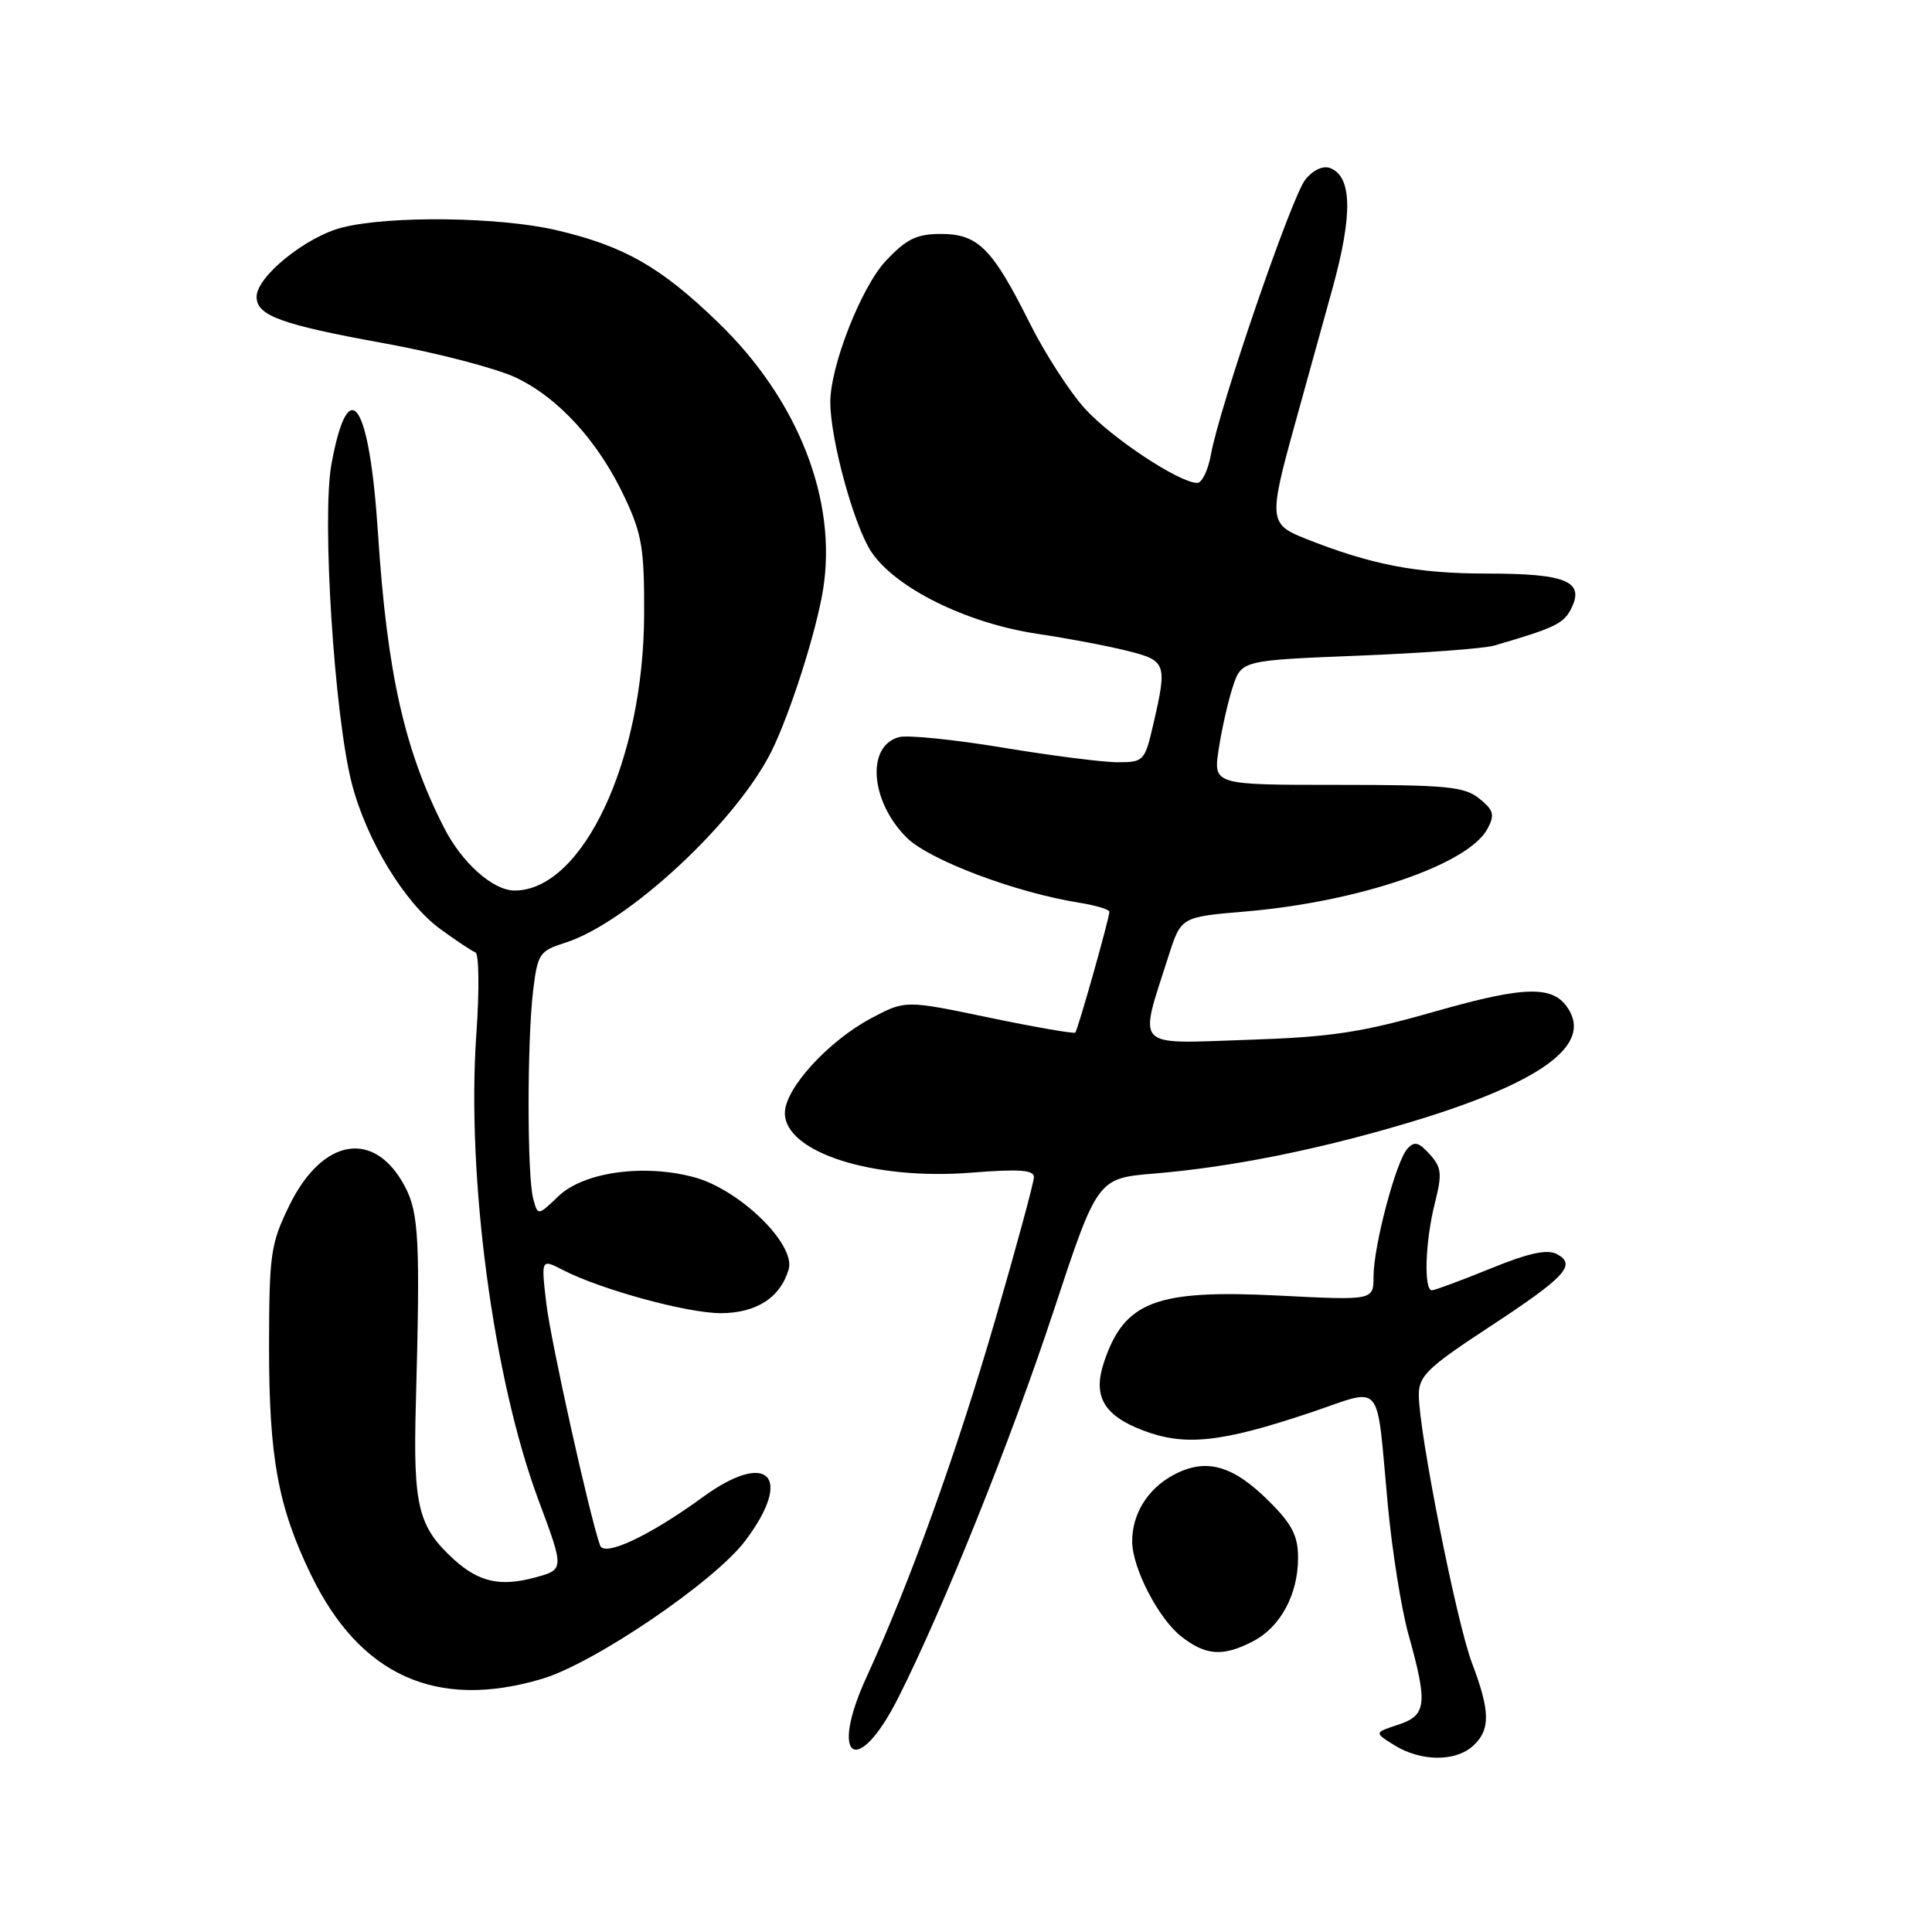 <?xml version="1.0" encoding="UTF-8" standalone="no"?>
<!DOCTYPE svg PUBLIC "-//W3C//DTD SVG 1.1//EN" "http://www.w3.org/Graphics/SVG/1.1/DTD/svg11.dtd" >
<svg xmlns="http://www.w3.org/2000/svg" xmlns:xlink="http://www.w3.org/1999/xlink" version="1.1" viewBox="0 0 256 256">
 <g >
 <path fill="currentColor"
d=" M 195.17 231.35 C 197.51 229.23 197.48 226.76 195.04 220.35 C 193.00 214.97 188.00 189.76 188.00 184.82 C 188.00 182.32 189.16 181.20 197.25 175.89 C 207.47 169.19 208.96 167.58 206.27 166.16 C 205.00 165.50 202.52 166.04 197.50 168.09 C 193.65 169.66 190.16 170.95 189.75 170.97 C 188.63 171.01 188.84 164.51 190.13 159.41 C 191.11 155.51 191.02 154.68 189.44 152.94 C 187.99 151.33 187.41 151.19 186.48 152.22 C 184.97 153.90 182.00 165.10 182.00 169.14 C 182.00 172.31 182.00 172.31 169.43 171.67 C 153.14 170.85 148.98 172.44 146.28 180.51 C 144.78 184.99 146.23 187.54 151.43 189.53 C 157.00 191.65 161.74 191.16 173.60 187.19 C 183.49 183.88 182.30 182.45 183.90 199.50 C 184.47 205.55 185.69 213.20 186.61 216.50 C 189.21 225.80 189.04 227.29 185.28 228.53 C 182.07 229.58 182.07 229.58 184.78 231.26 C 188.27 233.42 192.84 233.46 195.17 231.35 Z  M 119.01 224.99 C 125.01 213.09 133.92 190.92 139.57 173.82 C 145.41 156.13 145.41 156.13 152.96 155.50 C 163.04 154.66 174.39 152.40 186.38 148.84 C 203.40 143.78 210.61 138.87 208.04 134.08 C 206.13 130.51 202.53 130.50 190.13 134.03 C 180.33 136.83 176.40 137.42 165.14 137.79 C 150.09 138.29 150.86 139.12 154.85 126.64 C 156.50 121.50 156.50 121.50 165.00 120.78 C 180.08 119.50 194.56 114.55 197.10 109.82 C 198.09 107.96 197.93 107.36 196.02 105.82 C 194.06 104.23 191.73 104.00 177.28 104.00 C 160.77 104.00 160.77 104.00 161.48 99.30 C 161.87 96.72 162.70 93.00 163.34 91.05 C 164.50 87.50 164.50 87.50 180.00 86.88 C 188.53 86.54 196.62 85.94 198.00 85.54 C 205.82 83.26 207.11 82.66 208.08 80.86 C 210.11 77.06 207.71 76.00 197.06 76.00 C 187.66 76.00 181.64 74.83 172.75 71.28 C 168.20 69.46 168.13 68.66 171.50 56.50 C 172.88 51.55 175.16 43.31 176.57 38.19 C 179.26 28.43 179.16 23.38 176.25 22.27 C 175.32 21.91 173.99 22.52 172.97 23.79 C 171.16 26.02 161.61 53.85 160.45 60.25 C 160.08 62.31 159.26 64.00 158.64 63.99 C 156.24 63.97 147.25 58.01 143.73 54.12 C 141.71 51.88 138.42 46.78 136.42 42.77 C 131.49 32.90 129.59 31.00 124.69 31.00 C 121.46 31.00 120.13 31.65 117.40 34.54 C 114.12 38.01 109.98 48.58 110.02 53.36 C 110.06 58.37 113.16 69.64 115.44 73.10 C 118.64 77.92 128.08 82.59 137.50 83.99 C 141.35 84.56 146.64 85.56 149.25 86.21 C 154.56 87.52 154.69 87.87 152.83 95.92 C 151.69 100.86 151.56 101.00 148.08 101.00 C 146.11 101.00 139.26 100.12 132.86 99.06 C 126.46 98.00 120.28 97.37 119.14 97.67 C 114.76 98.82 115.30 106.15 120.13 110.98 C 123.11 113.95 134.51 118.26 143.03 119.62 C 145.21 119.97 147.00 120.51 147.00 120.81 C 147.00 121.66 142.83 136.45 142.48 136.82 C 142.32 137.00 137.18 136.11 131.07 134.84 C 119.96 132.52 119.96 132.52 115.46 134.91 C 109.74 137.95 104.00 144.24 104.00 147.48 C 104.00 152.69 115.70 156.43 128.75 155.38 C 135.03 154.88 137.00 155.02 137.00 155.97 C 137.00 156.66 134.69 165.16 131.88 174.86 C 126.73 192.58 120.55 209.74 114.83 222.20 C 109.79 233.16 113.60 235.69 119.01 224.99 Z  M 71.81 222.46 C 78.71 220.42 94.66 209.58 98.74 204.17 C 105.20 195.61 101.78 192.08 93.13 198.37 C 86.10 203.50 80.06 206.34 79.51 204.78 C 78.08 200.68 72.95 177.59 72.38 172.65 C 71.70 166.79 71.70 166.79 74.60 168.29 C 79.64 170.88 91.05 174.00 95.49 174.00 C 100.21 174.00 103.41 171.94 104.50 168.20 C 105.46 164.88 98.03 157.63 91.98 155.99 C 85.30 154.19 77.34 155.30 74.00 158.50 C 71.26 161.12 71.26 161.12 70.65 158.81 C 69.84 155.80 69.84 137.98 70.64 131.28 C 71.24 126.36 71.48 126.00 74.89 124.92 C 83.19 122.28 97.62 108.87 102.25 99.50 C 104.72 94.49 108.13 83.81 109.05 78.20 C 110.99 66.29 105.77 52.97 95.14 42.71 C 87.56 35.38 82.71 32.61 73.78 30.51 C 66.29 28.74 51.67 28.55 45.37 30.14 C 40.55 31.35 34.00 36.65 34.00 39.33 C 34.00 41.82 37.21 43.00 50.87 45.48 C 57.85 46.74 65.69 48.79 68.31 50.01 C 74.02 52.70 79.34 58.55 82.82 66.00 C 85.07 70.79 85.39 72.79 85.35 81.50 C 85.27 100.83 77.19 118.00 68.18 118.00 C 65.33 118.00 61.22 114.34 58.85 109.70 C 53.57 99.37 51.29 89.16 50.08 70.60 C 48.95 53.20 46.20 49.14 43.92 61.49 C 42.62 68.53 44.30 94.86 46.62 103.83 C 48.56 111.33 53.60 119.62 58.31 123.08 C 60.41 124.62 62.52 126.02 62.99 126.19 C 63.47 126.36 63.53 131.22 63.12 137.00 C 61.79 155.93 65.36 182.68 71.34 198.74 C 74.79 207.98 74.79 207.98 70.84 209.04 C 66.28 210.27 63.45 209.63 60.15 206.64 C 55.40 202.31 54.73 199.57 55.10 186.06 C 55.69 164.38 55.51 160.73 53.65 157.21 C 49.63 149.62 42.74 150.75 38.35 159.71 C 35.86 164.81 35.67 166.13 35.65 178.35 C 35.64 193.07 36.83 199.62 41.19 208.63 C 47.67 222.02 57.83 226.62 71.81 222.46 Z  M 166.03 217.48 C 169.66 215.61 172.00 211.27 172.00 206.43 C 172.00 203.52 171.22 201.98 168.18 198.95 C 163.35 194.12 159.77 193.13 155.47 195.45 C 152.05 197.29 149.99 200.64 150.02 204.30 C 150.06 207.81 153.50 214.46 156.51 216.83 C 159.77 219.39 162.04 219.55 166.03 217.48 Z "/>
</g>
</svg>
